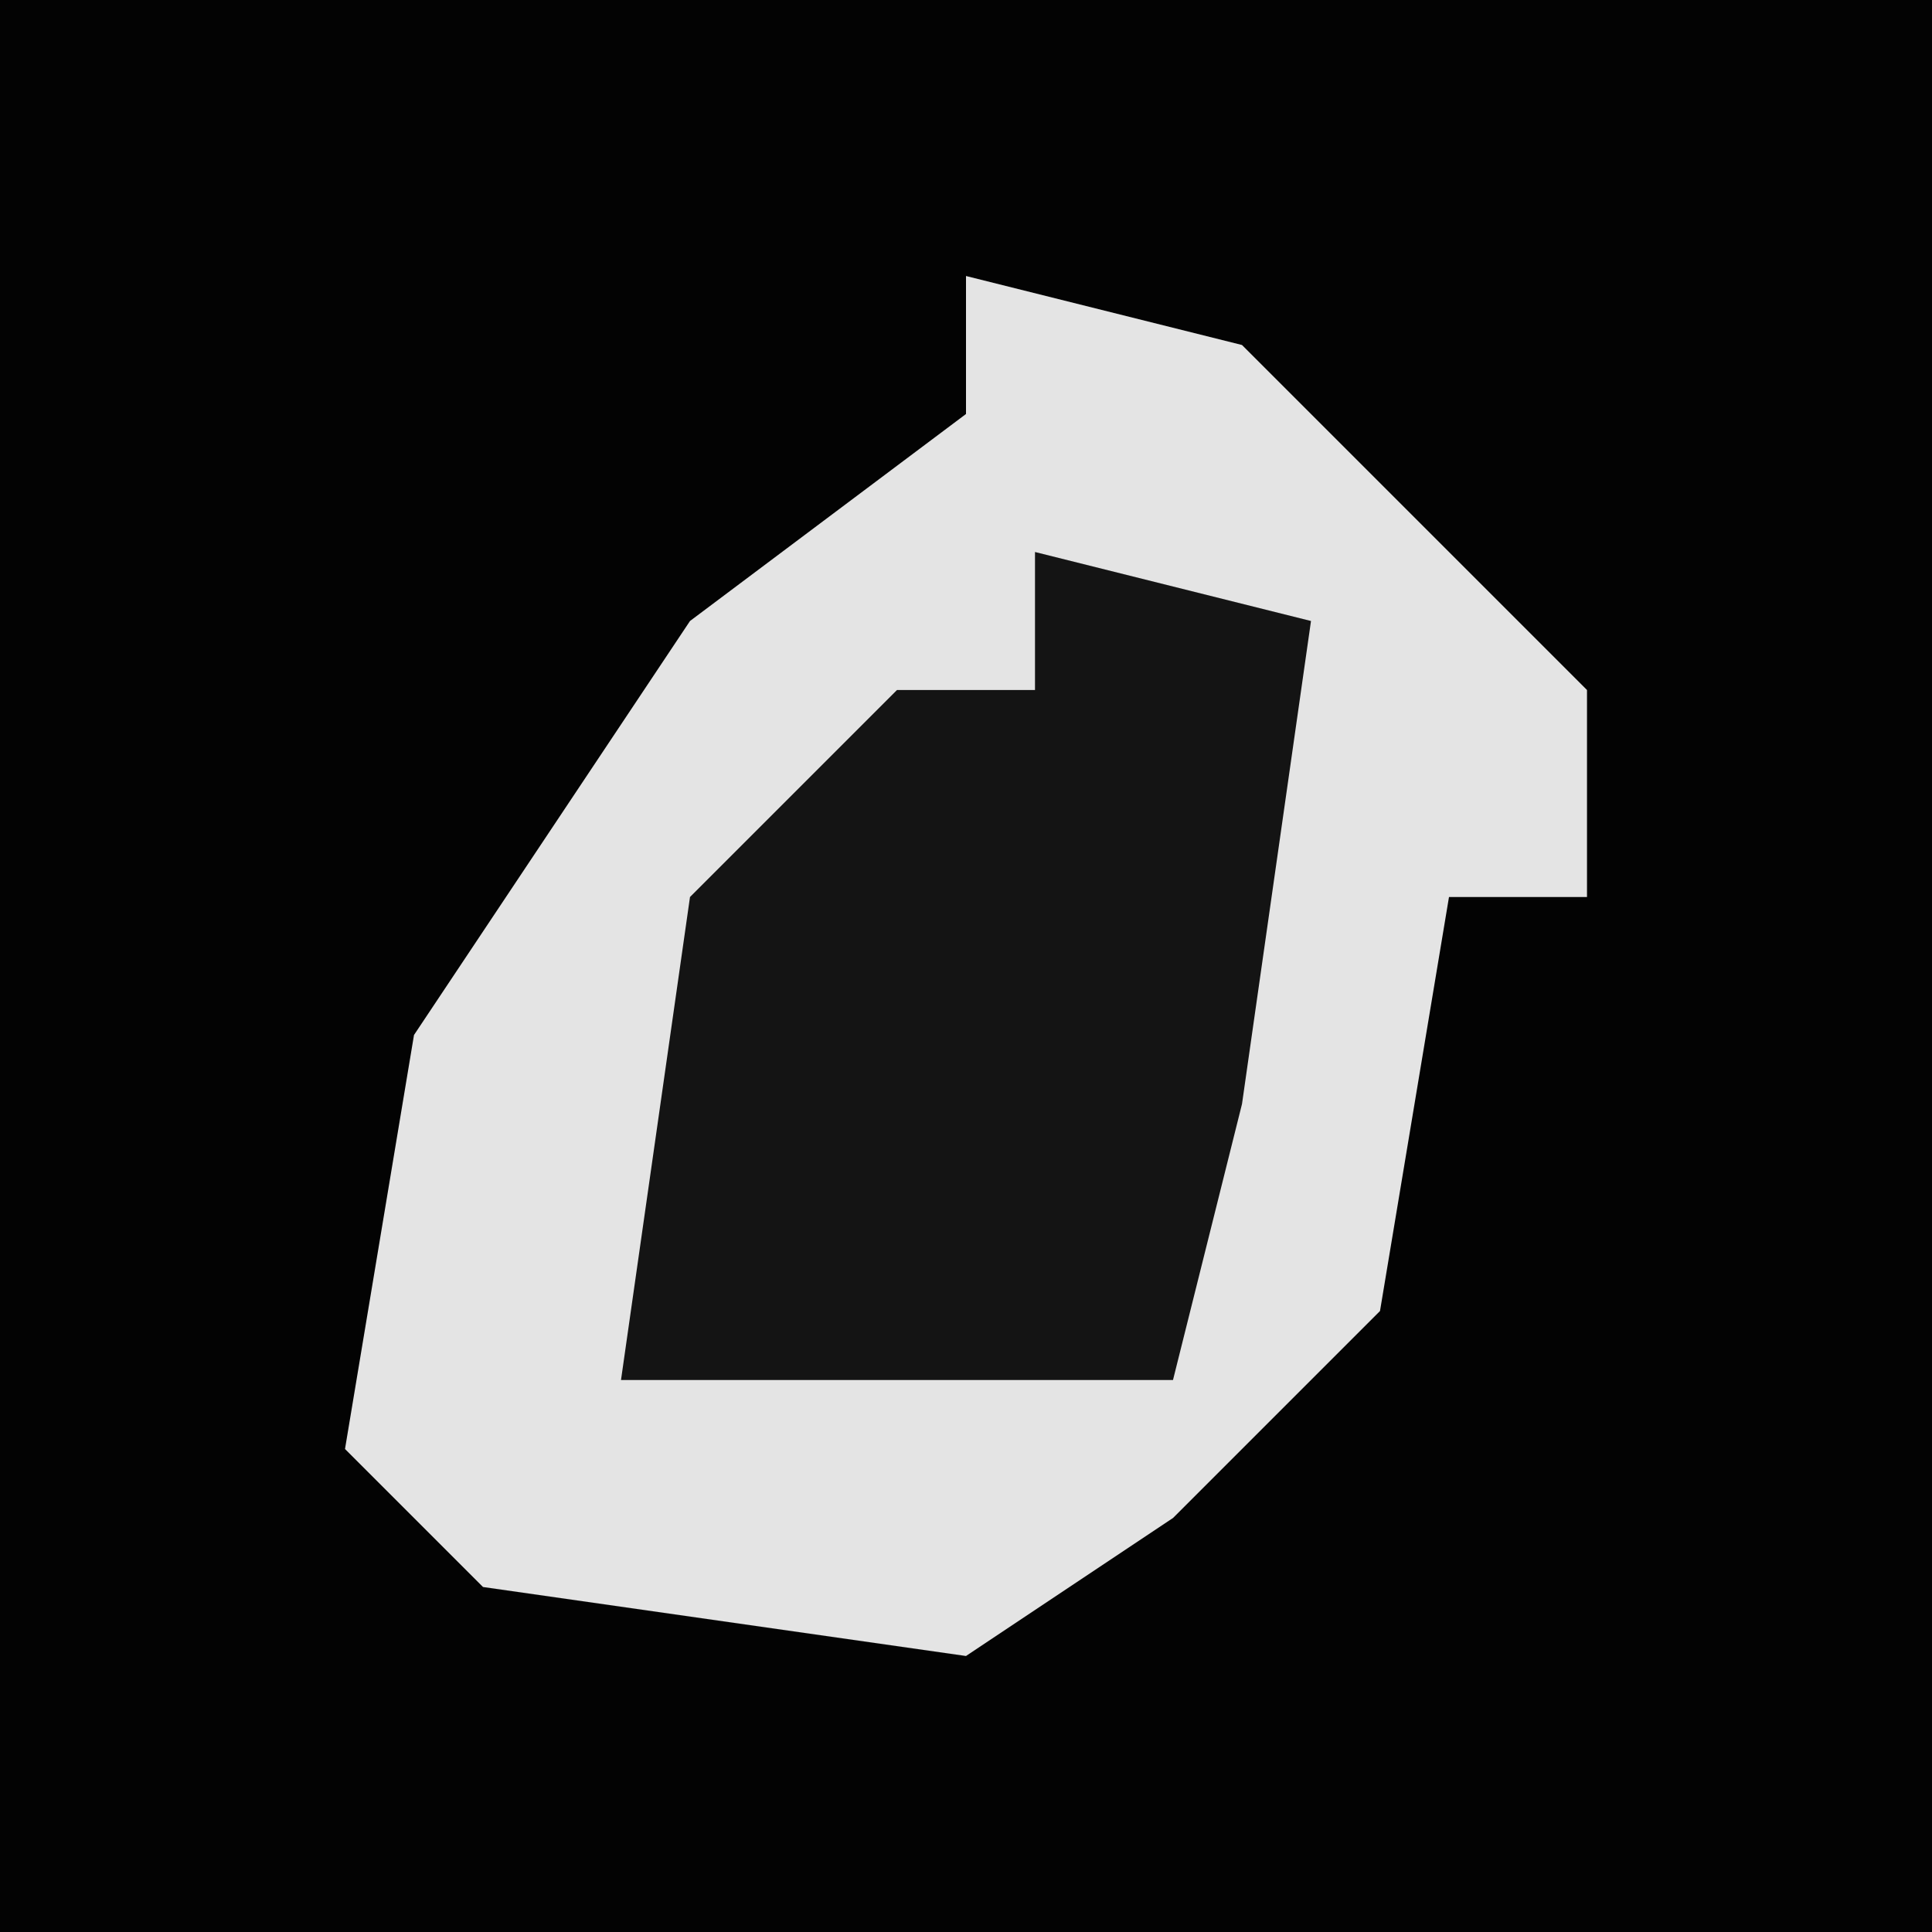 <?xml version="1.0" encoding="UTF-8"?>
<svg version="1.1" xmlns="http://www.w3.org/2000/svg" width="28" height="28">
<path d="M0,0 L28,0 L28,28 L0,28 Z " fill="#030303" transform="translate(0,0)"/>
<path d="M0,0 L4,1 L9,6 L9,9 L7,9 L6,15 L3,18 L0,20 L-7,19 L-9,17 L-8,11 L-4,5 L0,2 Z " fill="#E4E4E4" transform="translate(14,4)"/>
<path d="M0,0 L4,1 L3,8 L2,12 L-6,12 L-5,5 L-2,2 L0,2 Z " fill="#141414" transform="translate(15,8)"/>
</svg>
